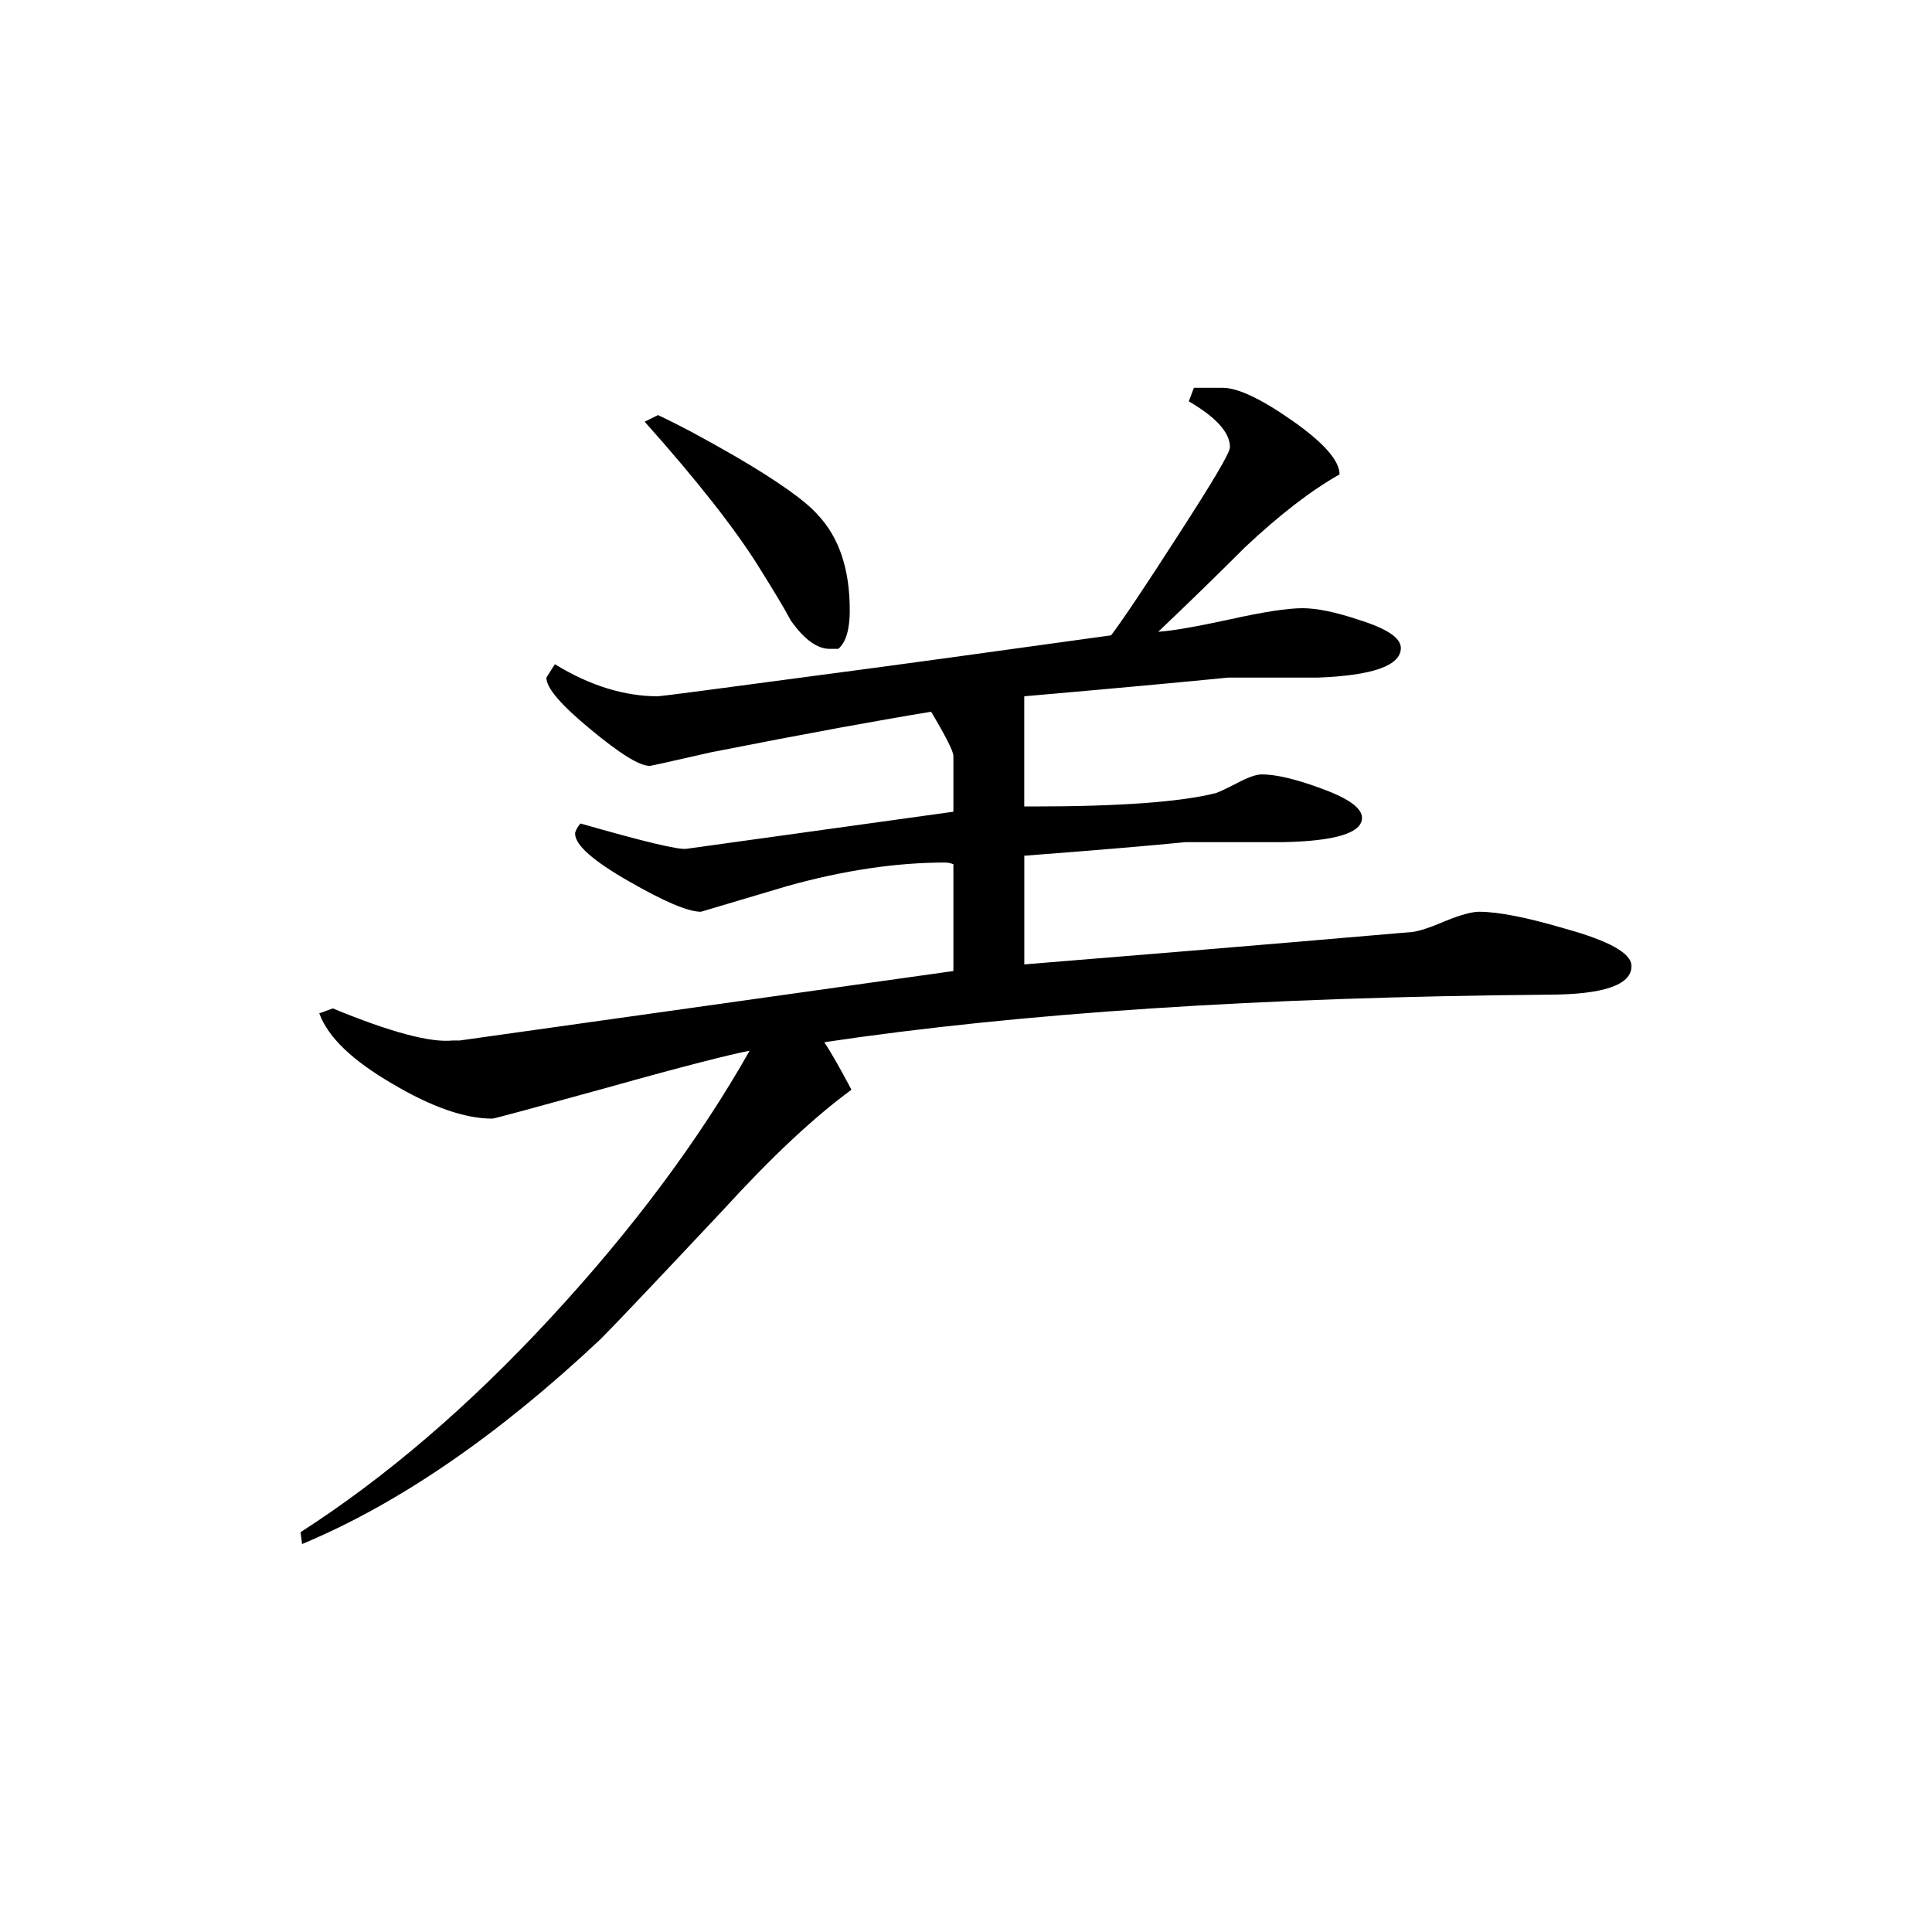 <svg height="40" viewBox="0 0 40 40" width="40" xmlns="http://www.w3.org/2000/svg"><path d="m17.594 12.629c0 .398-.078.668-.238.805-.055 0-.109 0-.18 0-.258 0-.531-.199-.805-.59-.141-.266-.367-.637-.672-1.125-.469-.75-1.246-1.75-2.352-2.988l.277-.137c.402.188.926.465 1.582.844.914.531 1.492.949 1.727 1.223.441.469.66 1.125.66 1.969zm16.184 7.375c0 .391-.586.59-1.75.59-5.922.051-10.914.379-14.961.984.141.215.328.543.562.984-.77.562-1.66 1.395-2.664 2.496-1.383 1.473-2.227 2.363-2.527 2.664-2.109 1.984-4.172 3.406-6.184 4.246l-.031-.246c1.75-1.125 3.48-2.602 5.18-4.441 1.691-1.828 3.07-3.676 4.117-5.527-.391.074-1.367.32-2.926.758-1.559.43-2.359.648-2.402.648-.562 0-1.254-.238-2.07-.723-.824-.48-1.328-.957-1.512-1.457l.281-.102c1.191.492 2.027.715 2.488.664h.141l10.219-1.438v-2.211c-.047-.02-.109-.035-.176-.035-1.004 0-2.094.16-3.266.488l-1.785.531c-.266 0-.762-.211-1.496-.633-.738-.422-1.109-.75-1.109-.984 0-.043.035-.117.109-.211 1.312.375 2.047.555 2.207.523l5.516-.766v-1.156c0-.094-.156-.402-.461-.914-1.008.164-2.523.438-4.559.84-.824.188-1.246.281-1.266.281-.215 0-.621-.254-1.223-.754-.617-.508-.918-.859-.918-1.074l.176-.277c.727.445 1.438.664 2.137.664.051 0 1.301-.164 3.754-.492 1.242-.164 3.117-.422 5.625-.77.234-.309.699-1 1.402-2.094.699-1.082 1.059-1.684 1.059-1.801 0-.305-.289-.621-.852-.949l.105-.281h.598c.305 0 .789.223 1.445.684.656.461.973.828.973 1.109-.582.328-1.238.832-1.957 1.508-.586.586-1.184 1.168-1.797 1.75.305-.02.801-.109 1.492-.258.695-.156 1.195-.23 1.496-.23s.688.082 1.156.238c.59.184.879.375.879.586 0 .363-.578.57-1.719.613-.613 0-1.234 0-1.859 0-.941.094-2.344.223-4.219.387v2.281h.18c1.801 0 3.066-.094 3.789-.277.074-.027.219-.094.438-.207.227-.121.398-.18.512-.18.285 0 .699.094 1.246.297.547.199.828.402.828.602 0 .312-.547.484-1.652.504-.676 0-1.348 0-2.004 0-.746.074-1.859.168-3.336.281v2.25c1.781-.145 4.461-.363 8.039-.672.145-.02.375-.094.688-.23.32-.129.547-.188.688-.188.398 0 .992.117 1.789.352.914.254 1.367.508 1.367.773zm0 0"/></svg>